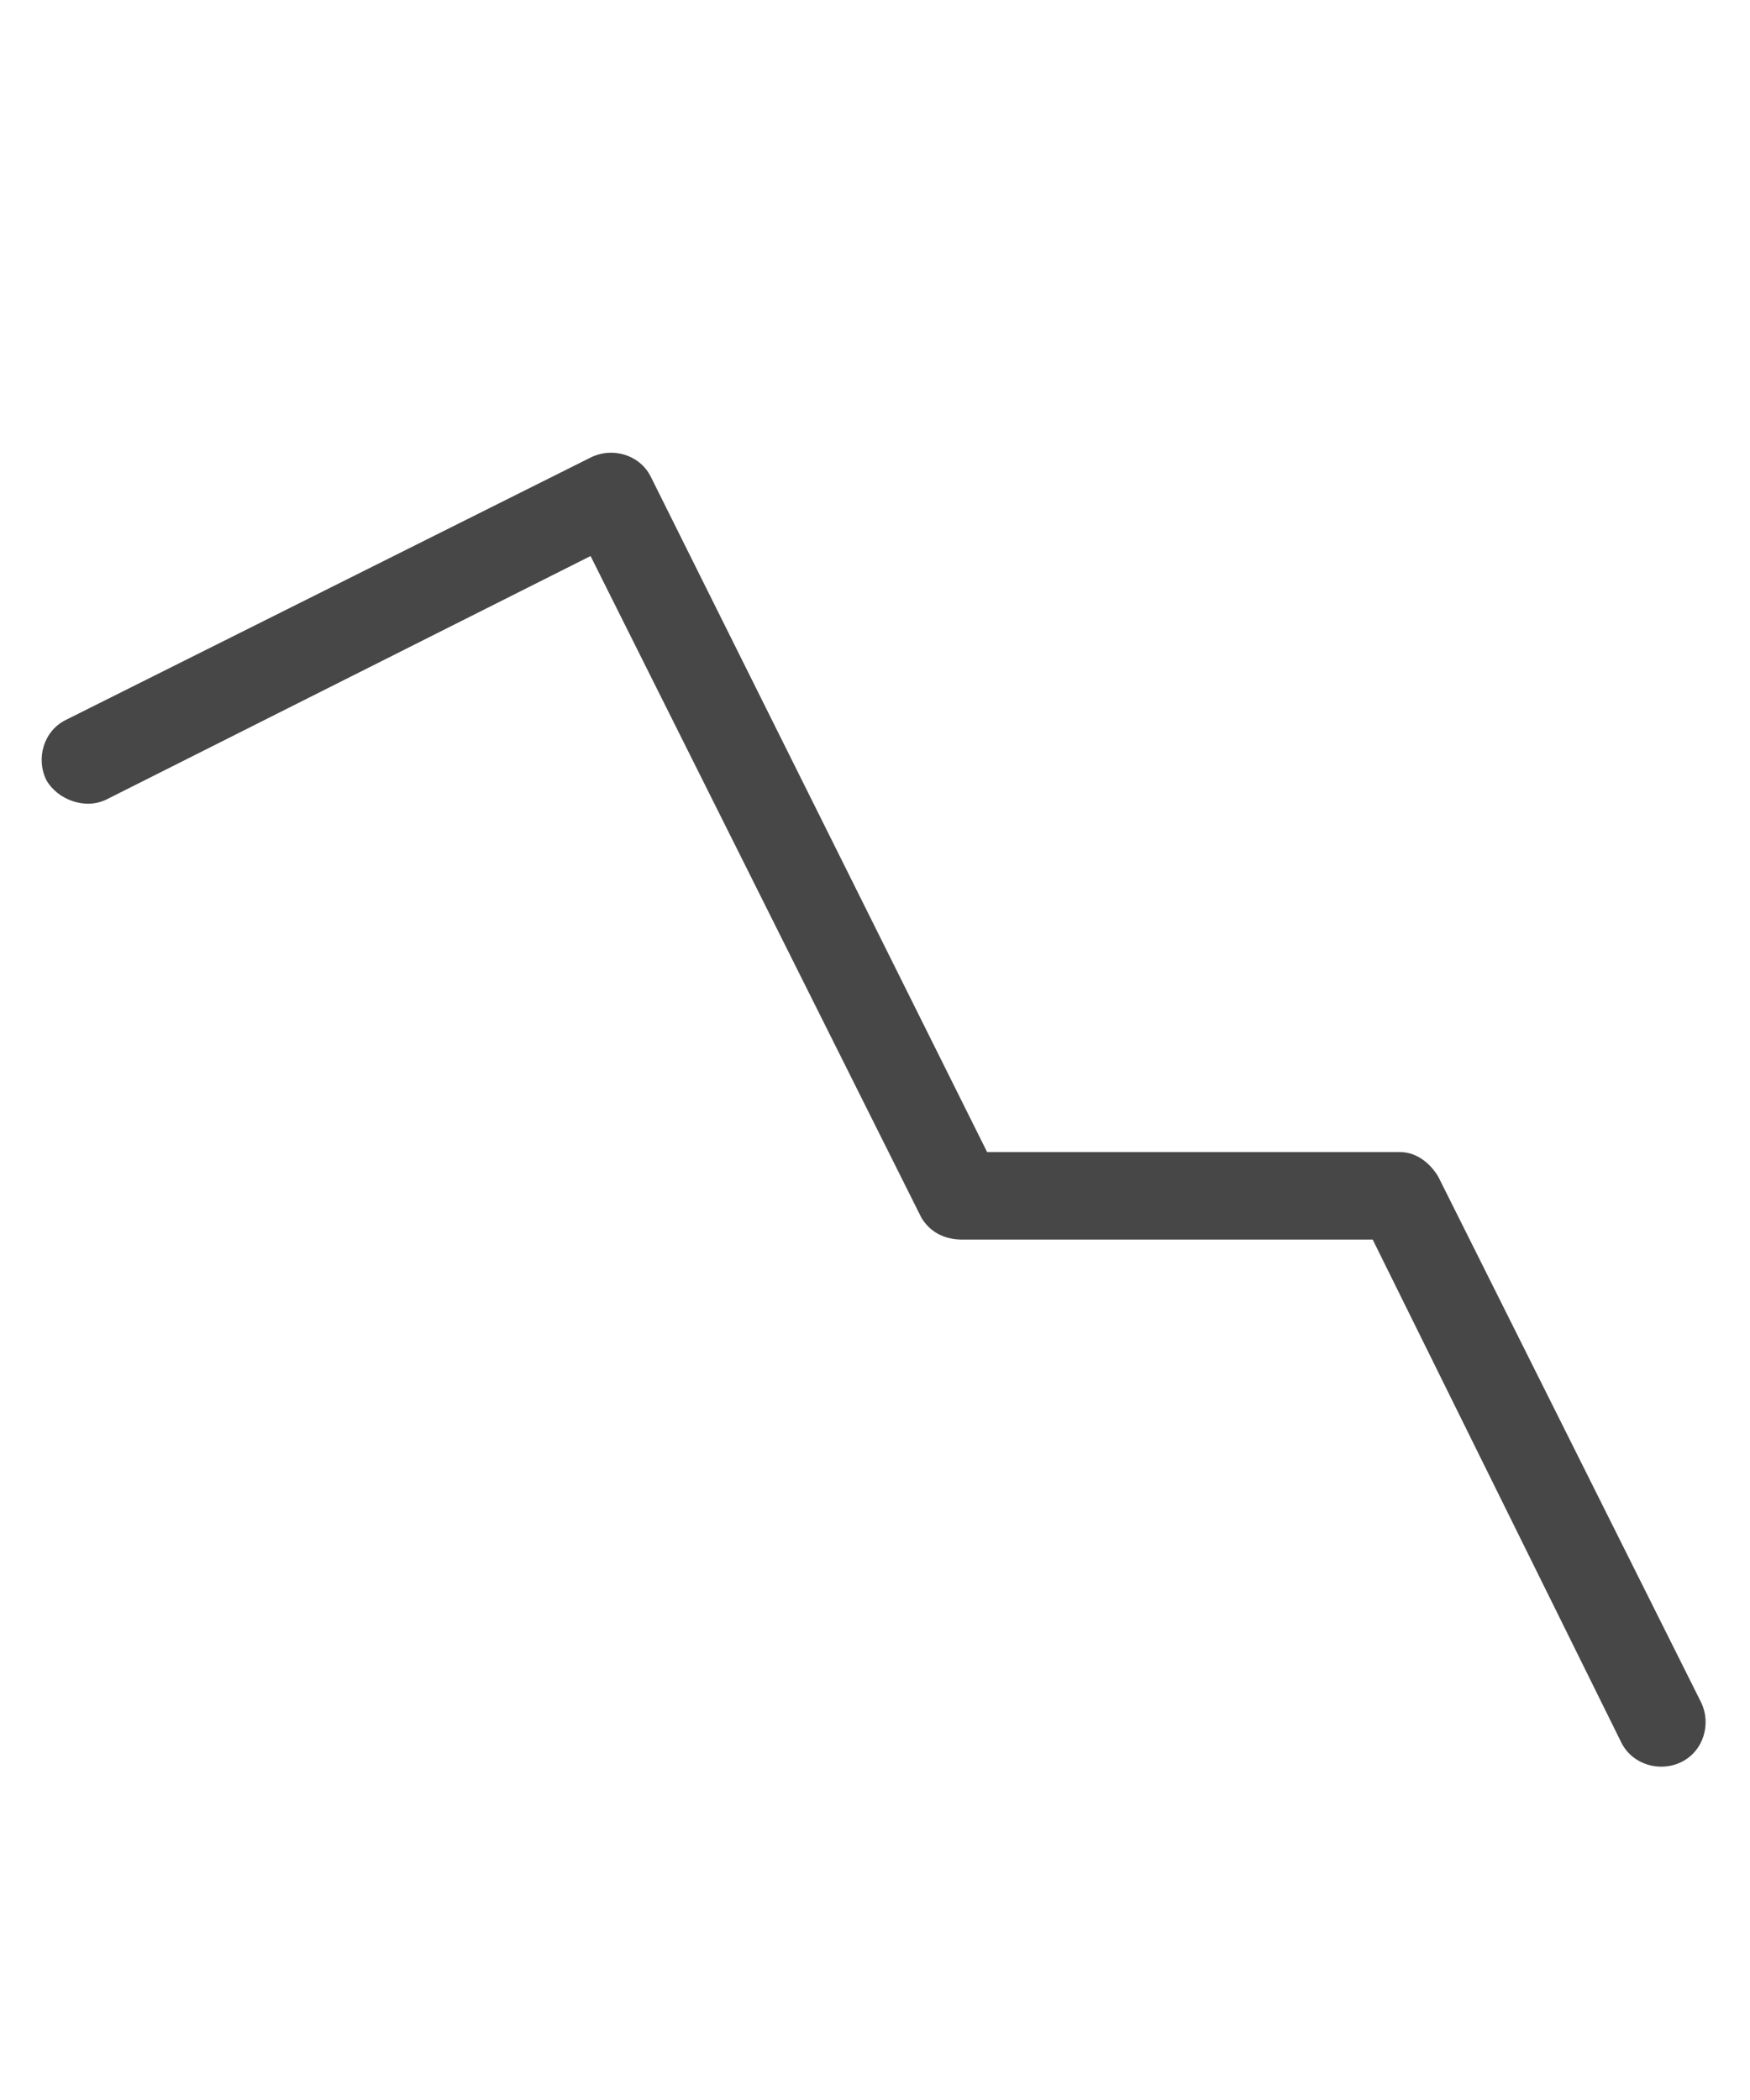 <svg width="15" height="18" viewBox="0 0 15 18" fill="none" xmlns="http://www.w3.org/2000/svg">
<g id="label-paired / caption / chart-trend-down-caption / regular" clip-path="url(#clip0_1885_530)">
<path id="icon" d="M14.414 15.102C14.227 15.195 13.992 15.125 13.898 14.938L11.766 10.625H8.25C8.086 10.625 7.969 10.555 7.898 10.438L5.062 4.766L0.914 6.852C0.727 6.945 0.492 6.852 0.398 6.688C0.305 6.5 0.375 6.266 0.562 6.172L5.062 3.922C5.25 3.828 5.484 3.898 5.578 4.086L8.461 9.875H12C12.141 9.875 12.258 9.969 12.328 10.086L14.578 14.586C14.672 14.773 14.602 15.008 14.414 15.102Z" fill="black" fill-opacity="0.72"/>
</g>
<defs>
<clipPath id="clip0_1885_530">
<rect width="15" height="18" fill="white"/>
</clipPath>
</defs>
</svg>
